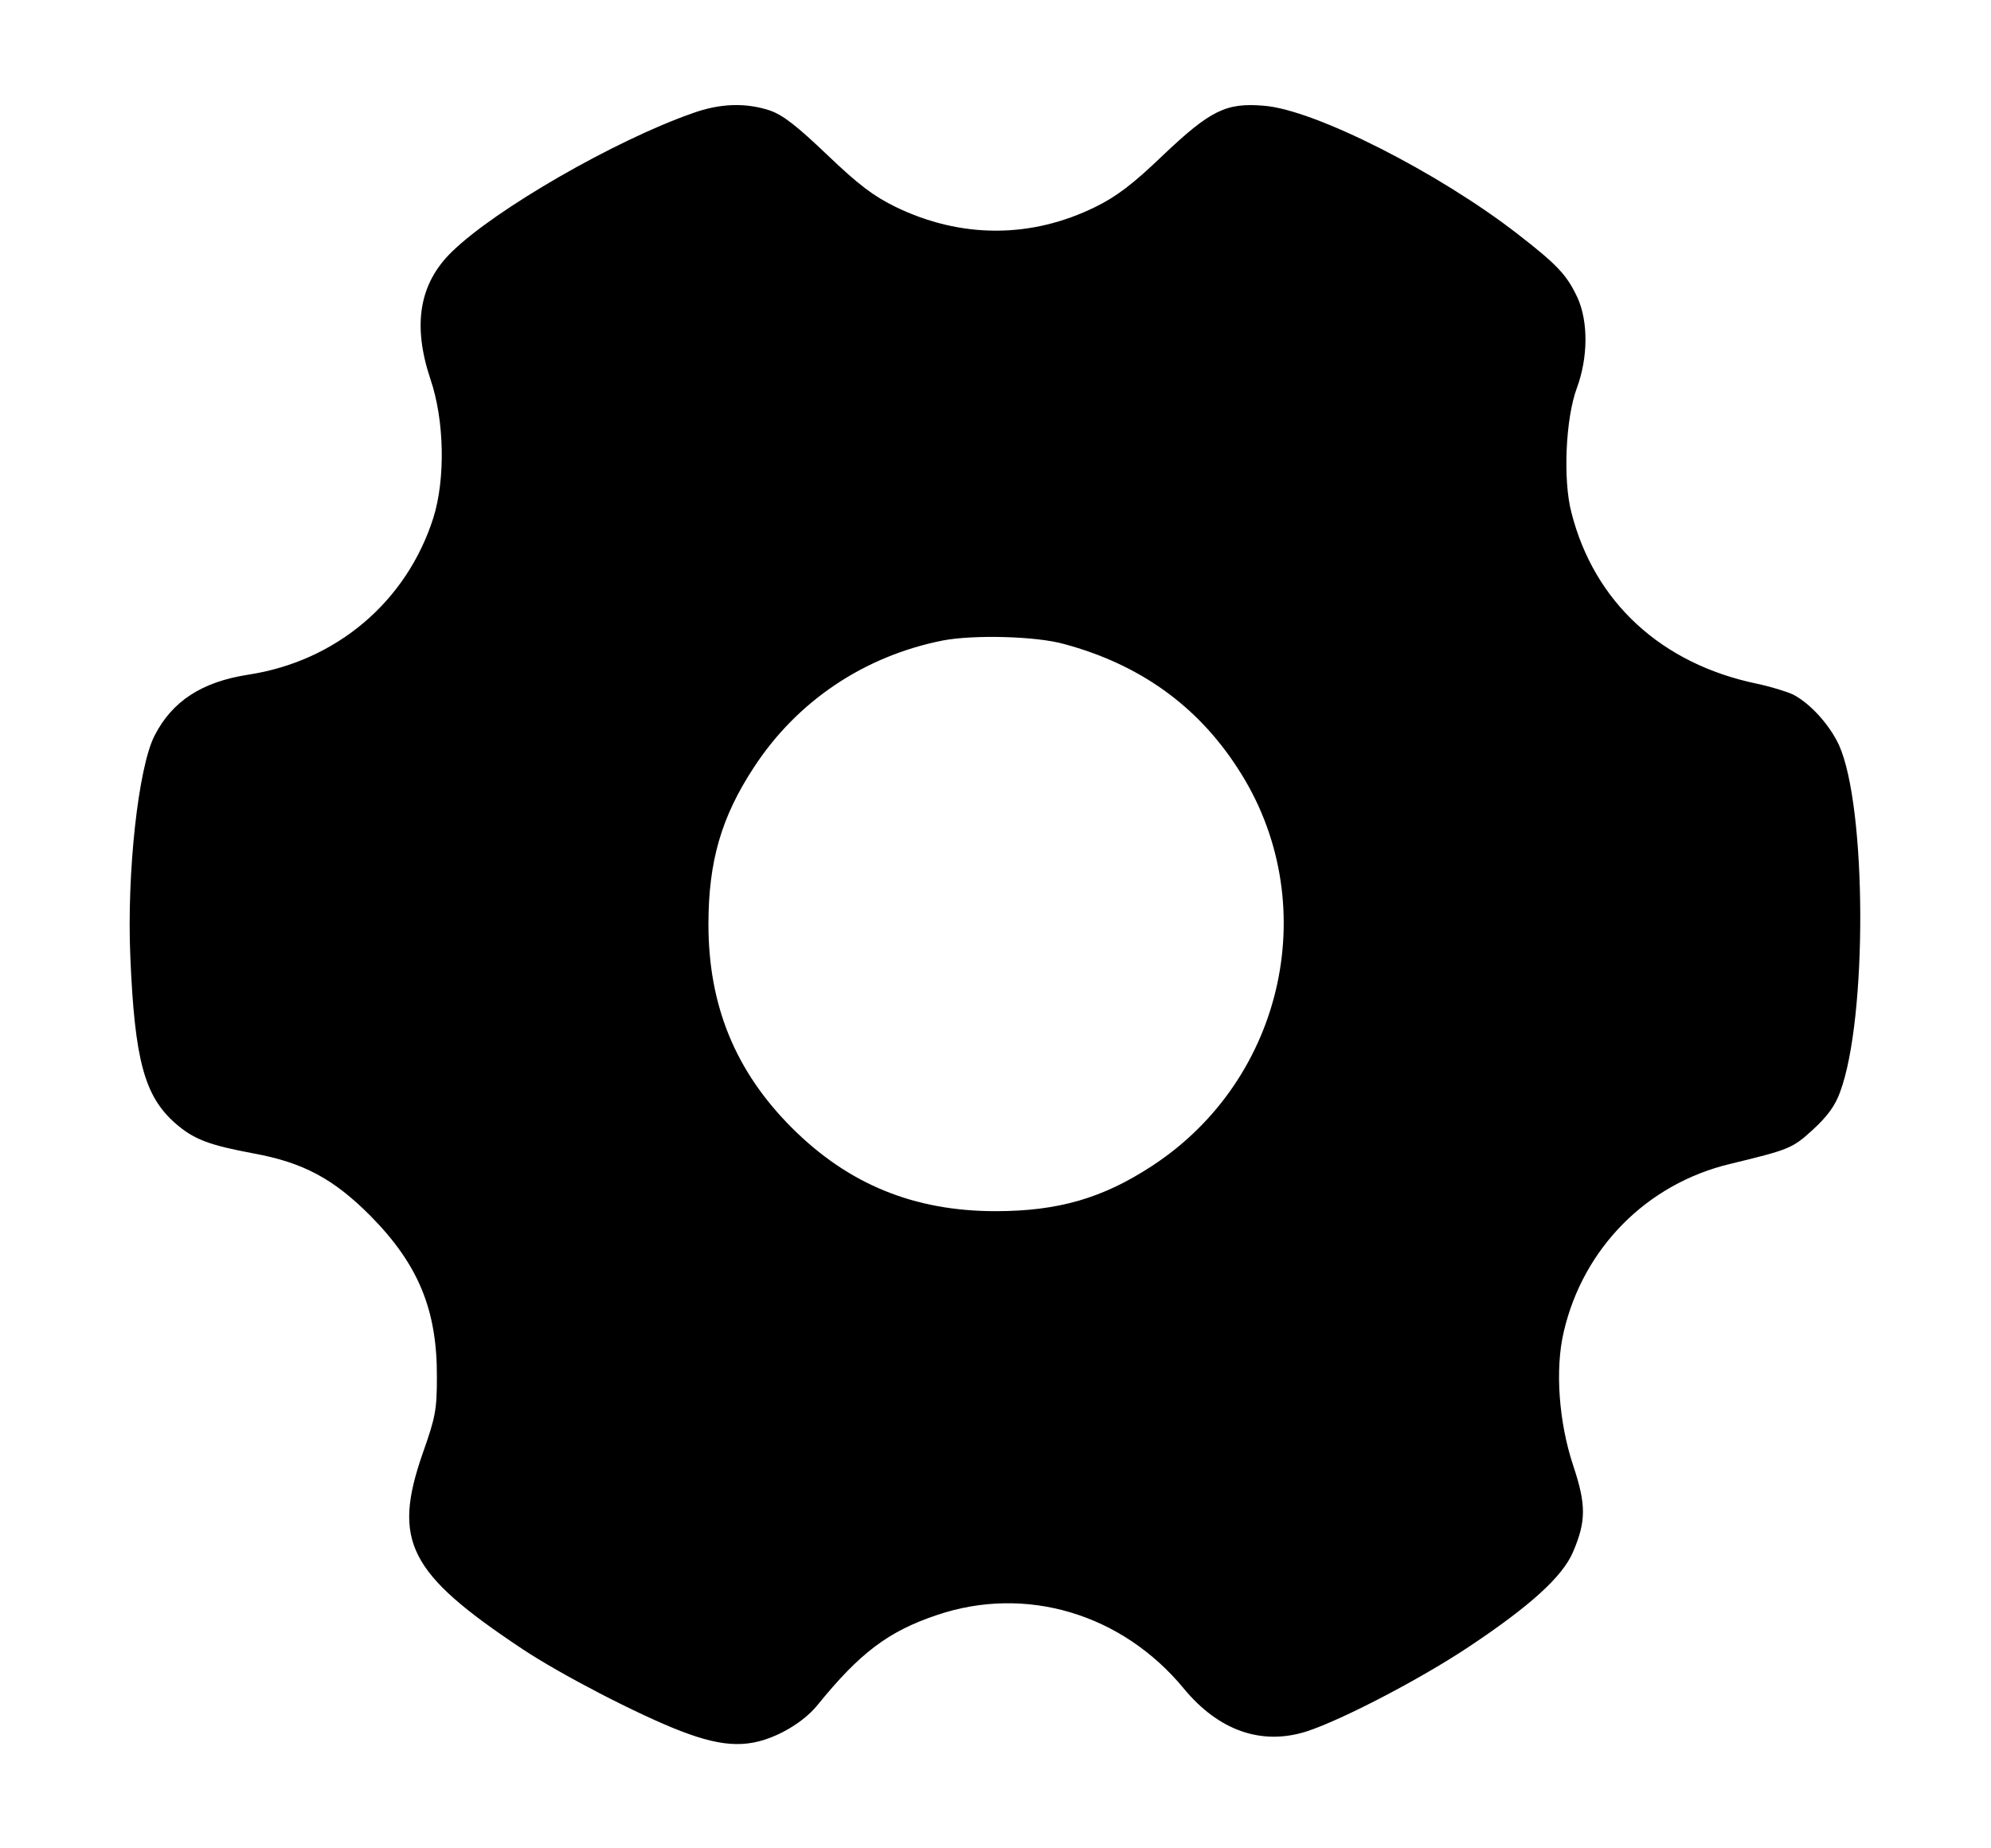 <svg version="1.0" xmlns="http://www.w3.org/2000/svg"
 width="28" height="26" viewBox="0 0 512 512"
 preserveAspectRatio="xMidYMid meet">

<g transform="translate(0,512) scale(0.1,-0.1)"
fill="currentColor" stroke="none">
<path d="M1720 4806 c-214 -75 -544 -265 -665 -383 -91 -88 -110 -203 -60
-353 39 -114 42 -277 8 -385 -74 -232 -269 -397 -513 -434 -128 -20 -210 -73
-259 -169 -45 -88 -77 -380 -67 -612 12 -286 39 -386 124 -461 51 -45 94 -61
217 -84 137 -25 222 -70 325 -174 132 -134 184 -260 183 -446 0 -90 -4 -111
-39 -210 -85 -244 -40 -333 276 -543 107 -71 319 -181 438 -227 122 -47 193
-48 281 -4 39 20 75 47 99 77 116 143 195 203 329 248 247 84 514 4 685 -204
96 -116 215 -158 340 -118 98 32 315 145 450 235 171 114 258 194 287 261 37
86 37 132 1 240 -40 120 -51 268 -26 372 54 231 230 409 461 464 165 40 172
43 229 95 39 36 61 65 75 104 76 204 74 790 -3 961 -26 56 -79 115 -127 140
-17 8 -62 22 -100 30 -265 55 -451 226 -514 474 -24 91 -16 262 15 345 31 84
32 183 2 250 -29 62 -54 90 -165 176 -220 171 -563 345 -703 356 -105 9 -148
-12 -279 -136 -85 -82 -131 -116 -188 -144 -178 -88 -373 -88 -554 0 -61 30
-101 60 -189 144 -85 81 -122 110 -159 123 -67 22 -138 20 -215 -8z m1030
-1470 c208 -56 368 -170 480 -343 240 -366 133 -862 -237 -1103 -136 -89 -259
-125 -433 -125 -226 0 -408 75 -564 231 -156 156 -231 338 -231 564 0 174 36
297 125 433 120 185 307 310 525 353 85 16 257 12 335 -10z"/>
</g>
</svg>
